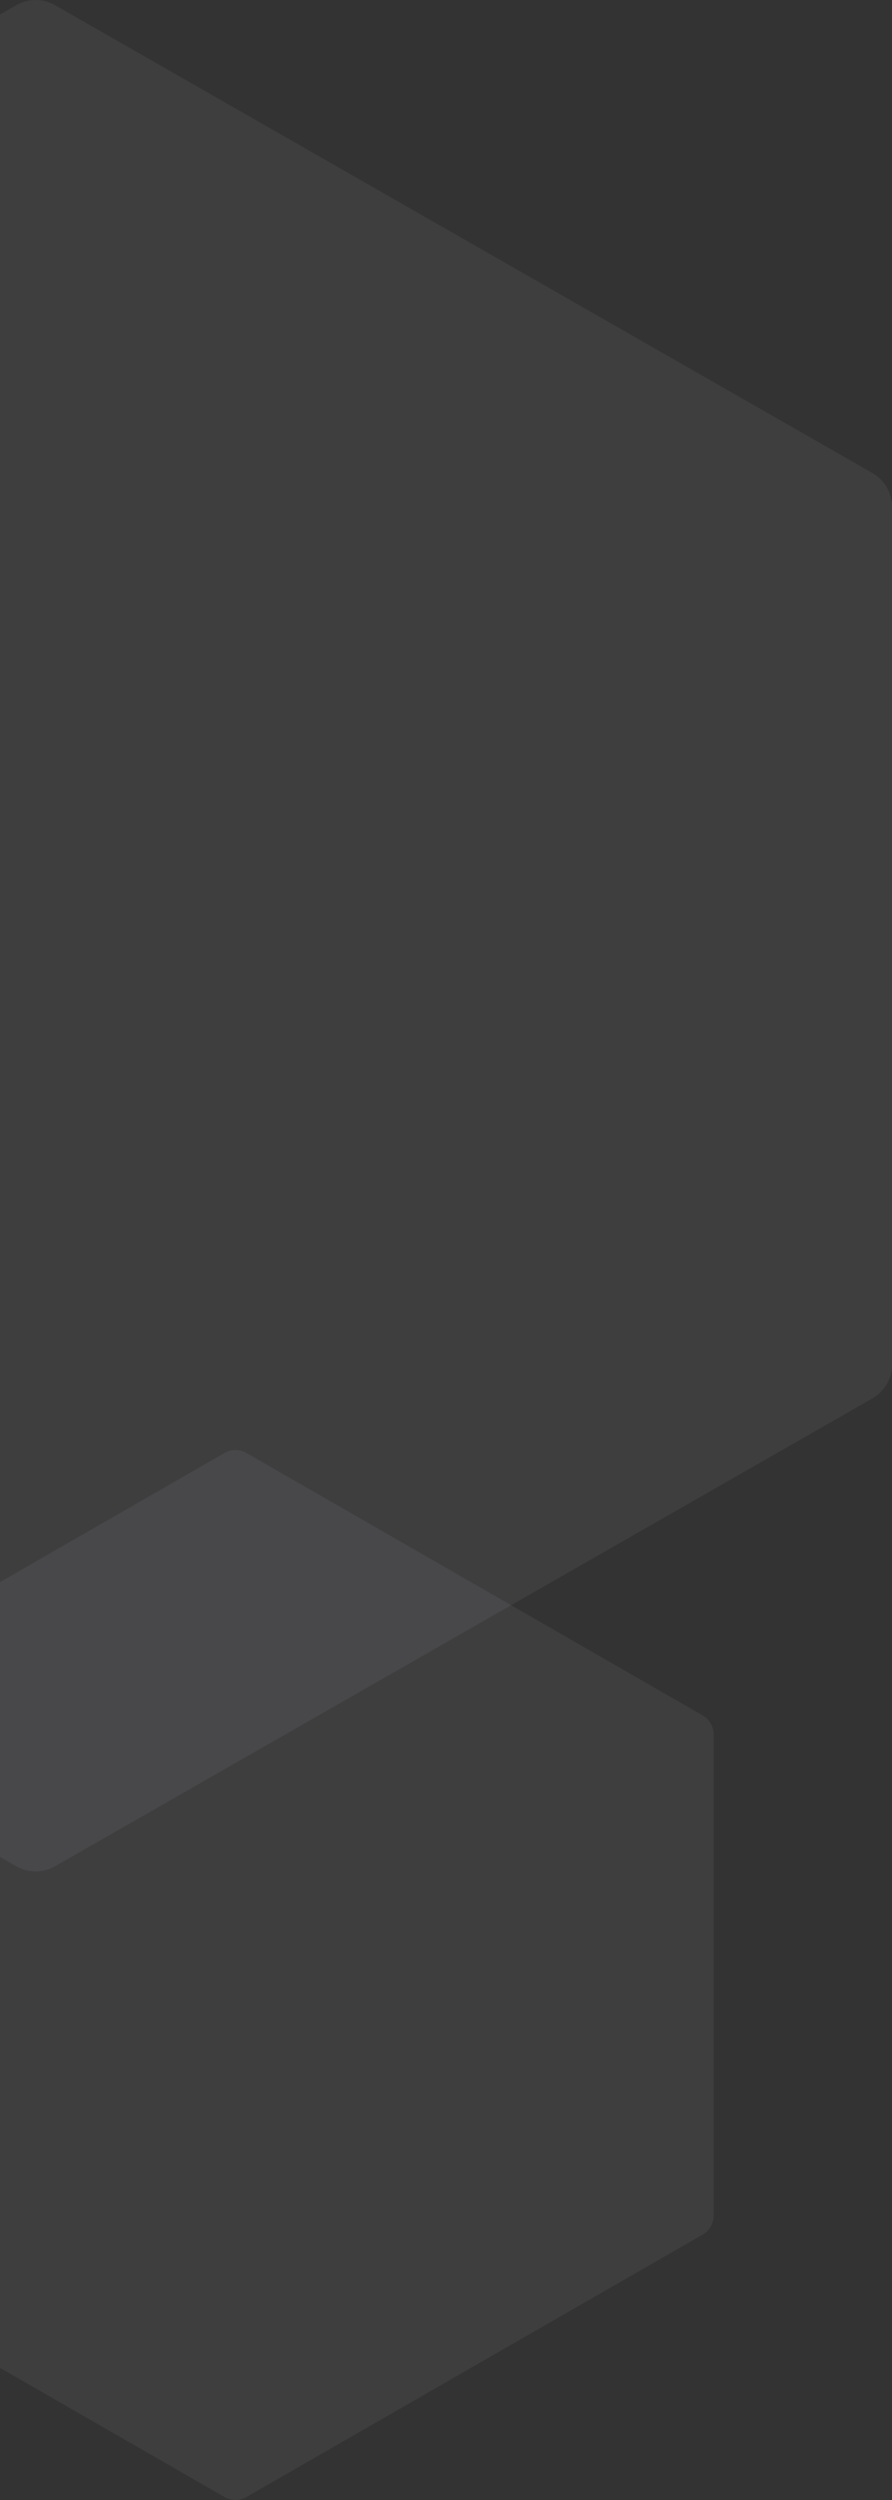 <svg width="125" height="350" viewBox="0 0 125 350" fill="none" xmlns="http://www.w3.org/2000/svg">
<rect x="0" y="0" width="125" height="350" fill="#333333" stroke="none"/>
<path opacity="0.06" d="M122.25 66.22L7.705 0.72C6.025 -0.24 3.974 -0.24 2.294 0.72L-112.251 66.22C-113.953 67.192 -115 69.004 -115 70.958V191.042C-115 192.996 -113.953 194.808 -112.251 195.78L2.294 261.28C3.135 261.76 4.062 262 5 262C5.938 262 6.865 261.76 7.706 261.28L122.251 195.78C123.953 194.808 125 192.996 125 191.042V70.958C124.999 69.004 123.952 67.192 122.25 66.22V66.22Z" fill="#F4F7FF"/>
<path opacity="0.06" d="M98.465 240.154L34.51 203.404C33.572 202.865 32.427 202.865 31.489 203.404L-32.465 240.154C-33.415 240.699 -34 241.716 -34 242.812V310.187C-34 311.284 -33.415 312.301 -32.465 312.846L31.489 349.596C31.959 349.865 32.476 350 33 350C33.524 350 34.041 349.865 34.511 349.596L98.465 312.846C99.415 312.301 100 311.284 100 310.187V242.812C100 241.716 99.415 240.699 98.465 240.154V240.154Z" fill="#F4F7FF"/>
</svg>
